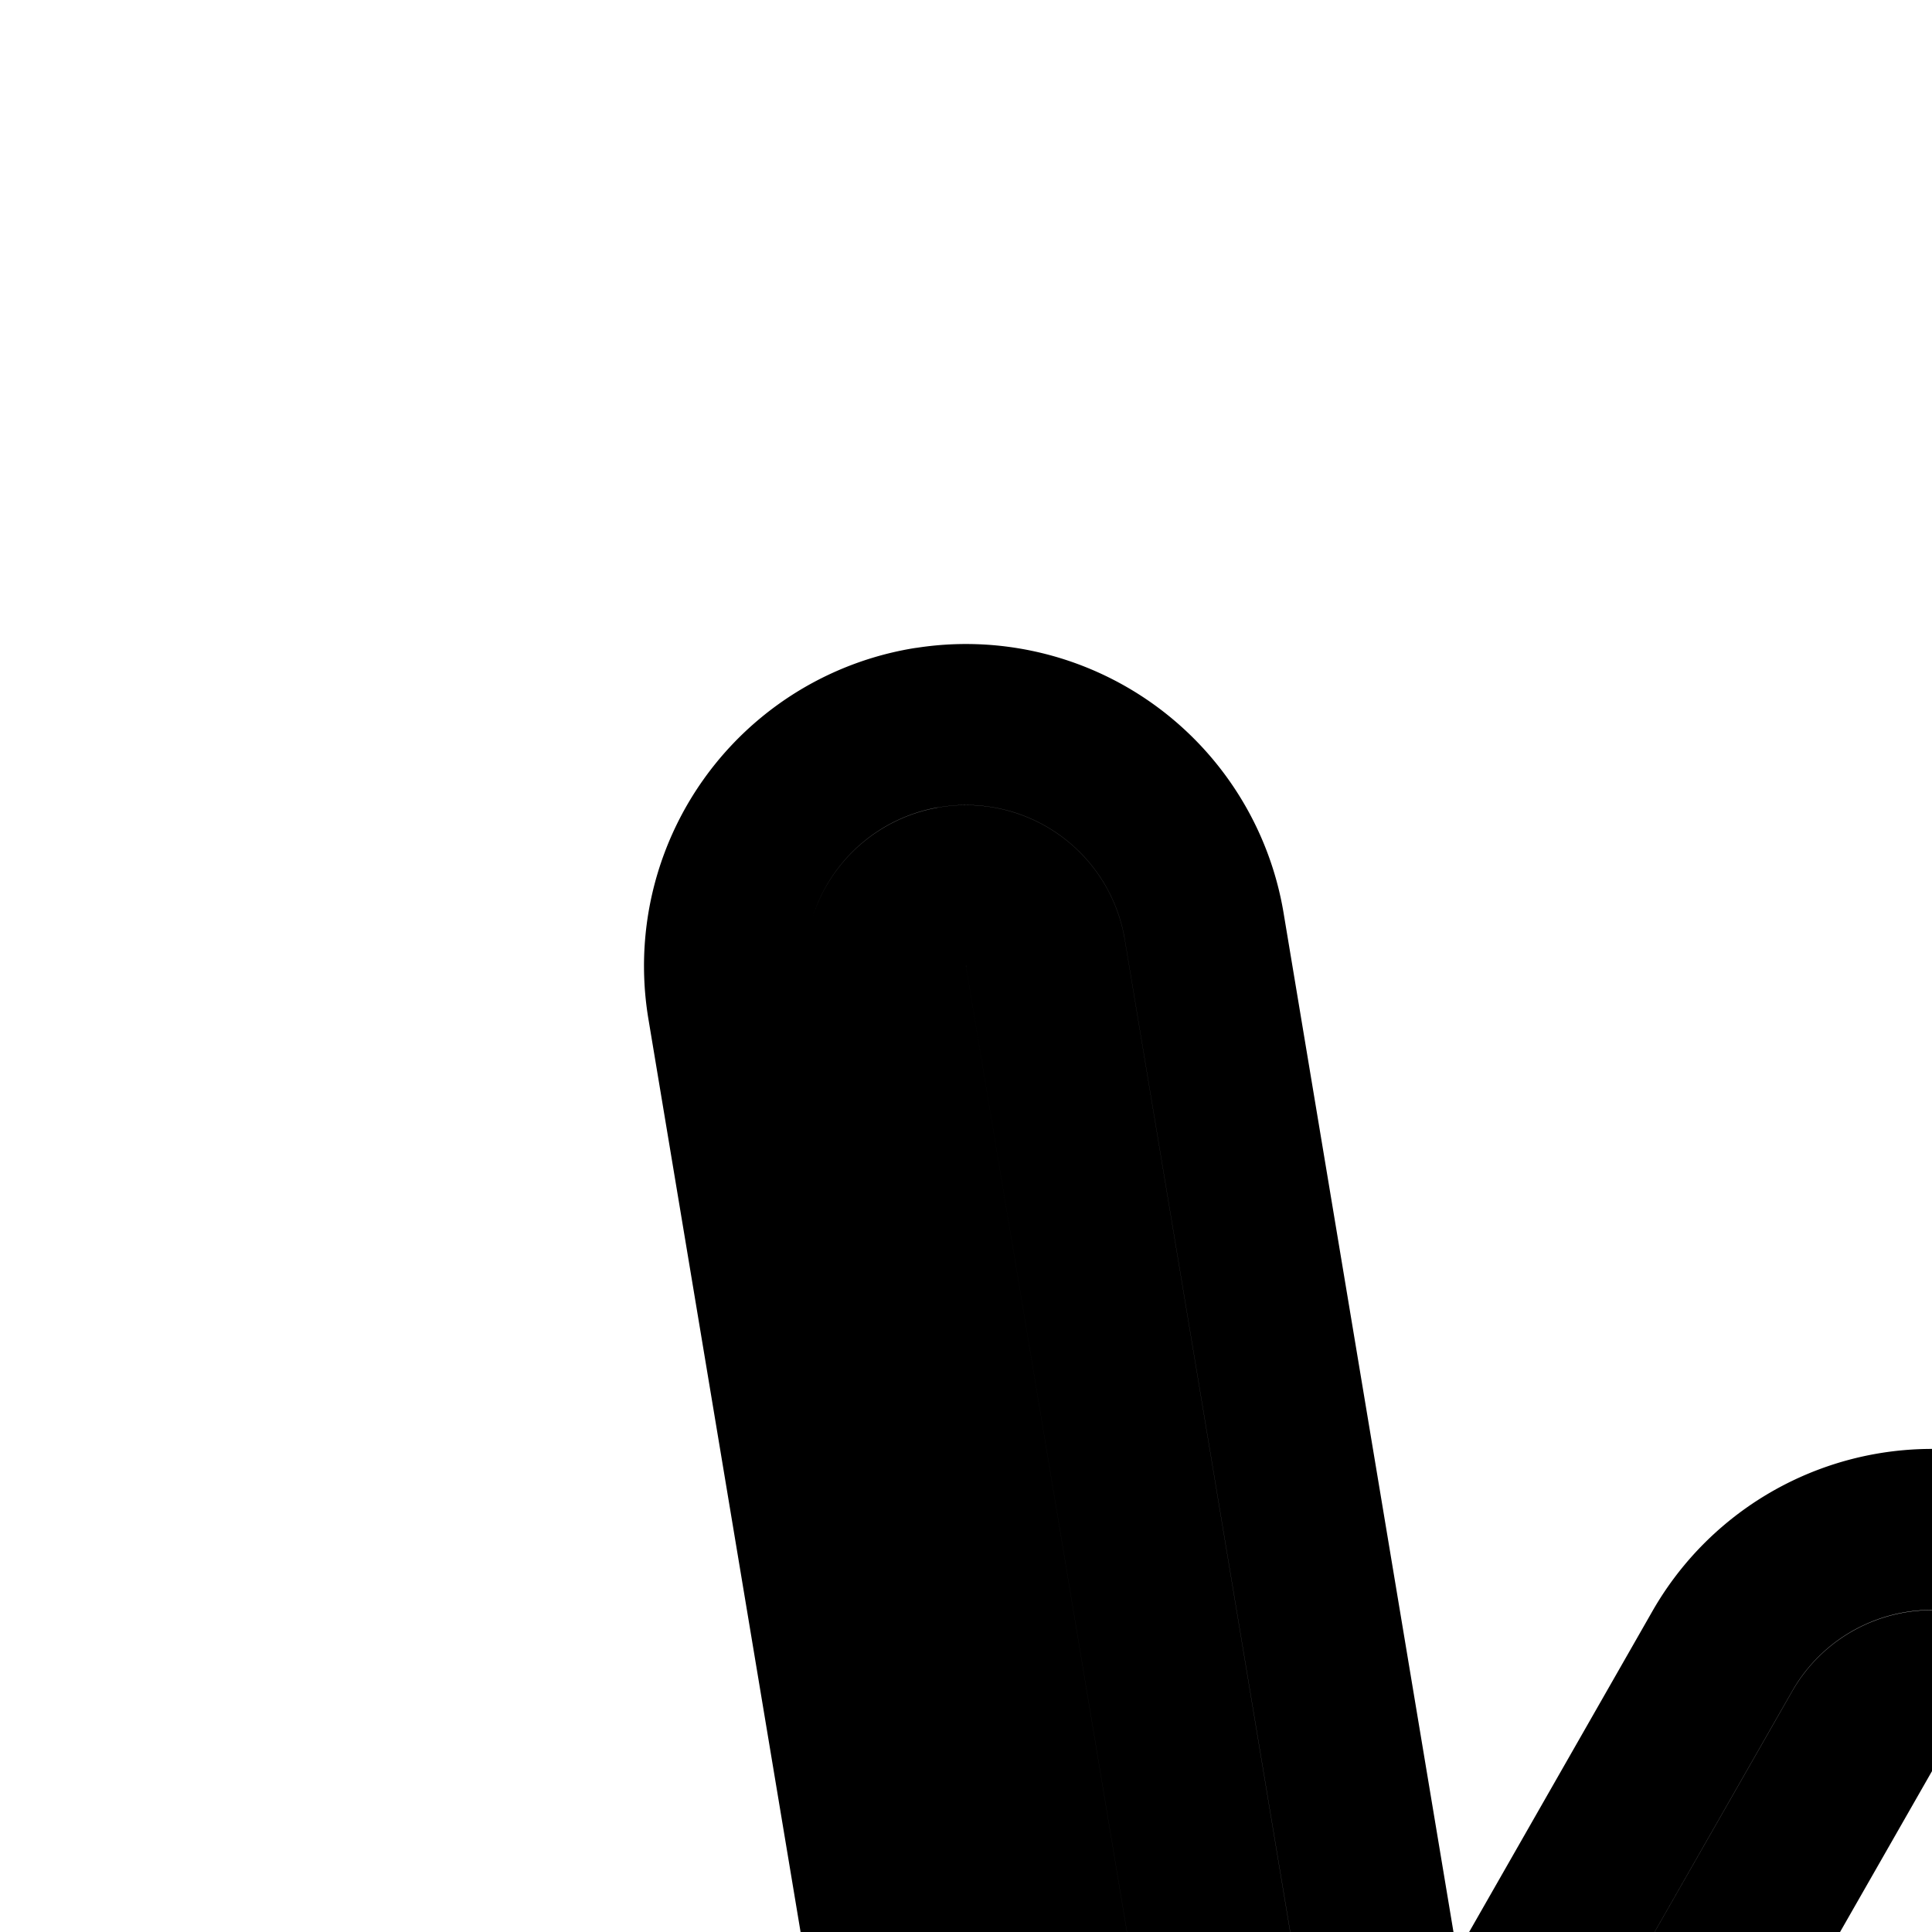 <svg
  xmlns="http://www.w3.org/2000/svg"
  width="24"
  height="24"
  viewBox="0 0 24 24"
  fill="none"
  stroke="currentColor"
  stroke-width="2"
  stroke-linecap="round"
  stroke-linejoin="round"
>
  <path
    fill-rule="evenodd"
    d="M11.507 9.04a3 3 0 0 0-2.466 3.453l4 24a3 3 0 0 0 5.564.995L24 28.047l5.395 9.441a3 3 0 0 0 5.564-.995l4-24a3 3 0 1 0-5.918-.986l-2.616 15.691-3.82-6.687a3 3 0 0 0-5.21 0l-3.82 6.687-2.616-15.691a3 3 0 0 0-3.452-2.466m-.494 3.124a1 1 0 0 1 1.973-.328l3.077 18.46a1 1 0 0 0 1.855.332l5.214-9.124a1 1 0 0 1 1.736 0l5.214 9.124a1 1 0 0 0 1.854-.332l3.077-18.46a1 1 0 0 1 1.973.328l-4 24a1 1 0 0 1-1.854.332l-6.264-10.961a1 1 0 0 0-1.736 0l-6.264 10.961a1 1 0 0 1-1.855-.332z"
    clip-rule="evenodd"
  />
</svg>
